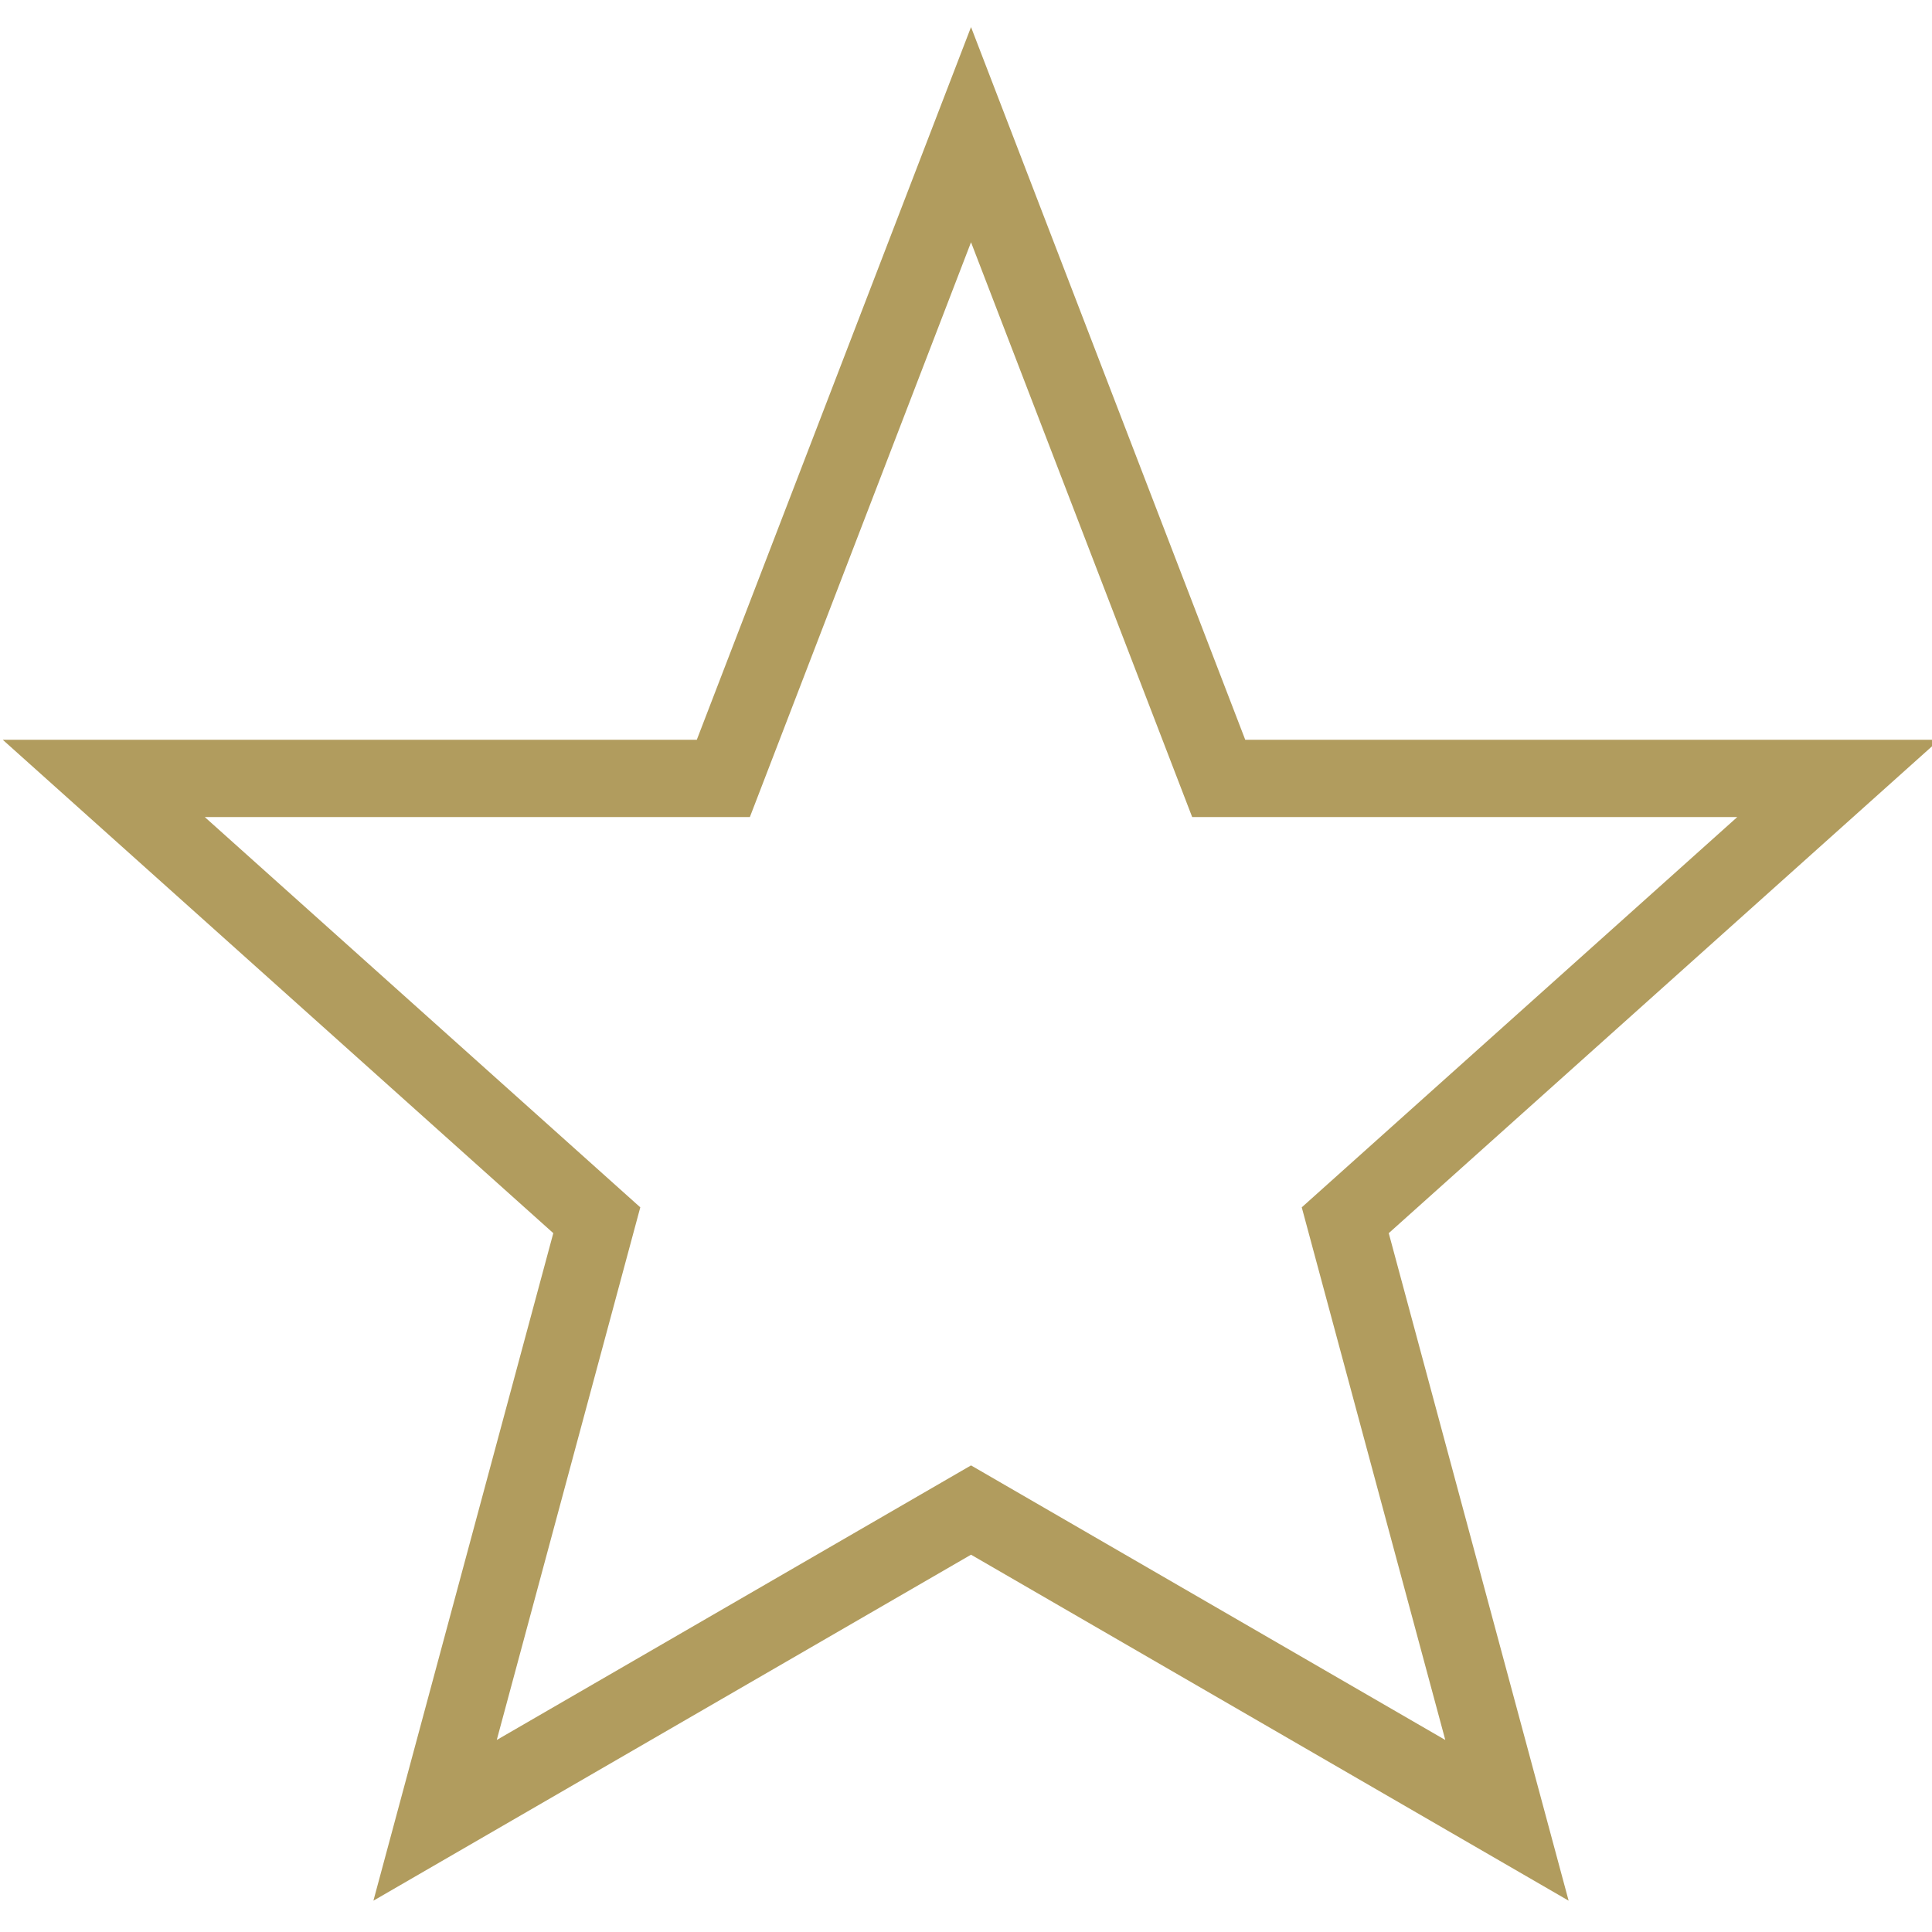<?xml version="1.0" encoding="utf-8"?>
<!-- Generator: Adobe Illustrator 24.0.0, SVG Export Plug-In . SVG Version: 6.00 Build 0)  -->
<svg version="1.1" id="Layer_1" xmlns="http://www.w3.org/2000/svg" xmlns:xlink="http://www.w3.org/1999/xlink" x="0px" y="0px"
	 viewBox="0 0 100 100" style="enable-background:new 0 0 100 100;" xml:space="preserve">
<style type="text/css">
	.st0{fill:none;stroke:#B19C5E;stroke-width:4;stroke-miterlimit:10;}
</style>
<polygon class="st0" points="50.26,6.97 63.08,40.29 95.15,40.29 69.63,63.16 78,94.22 50.26,78.16 22.52,94.22 30.89,63.16 
	5.37,40.29 37.44,40.29 "/>
</svg>
